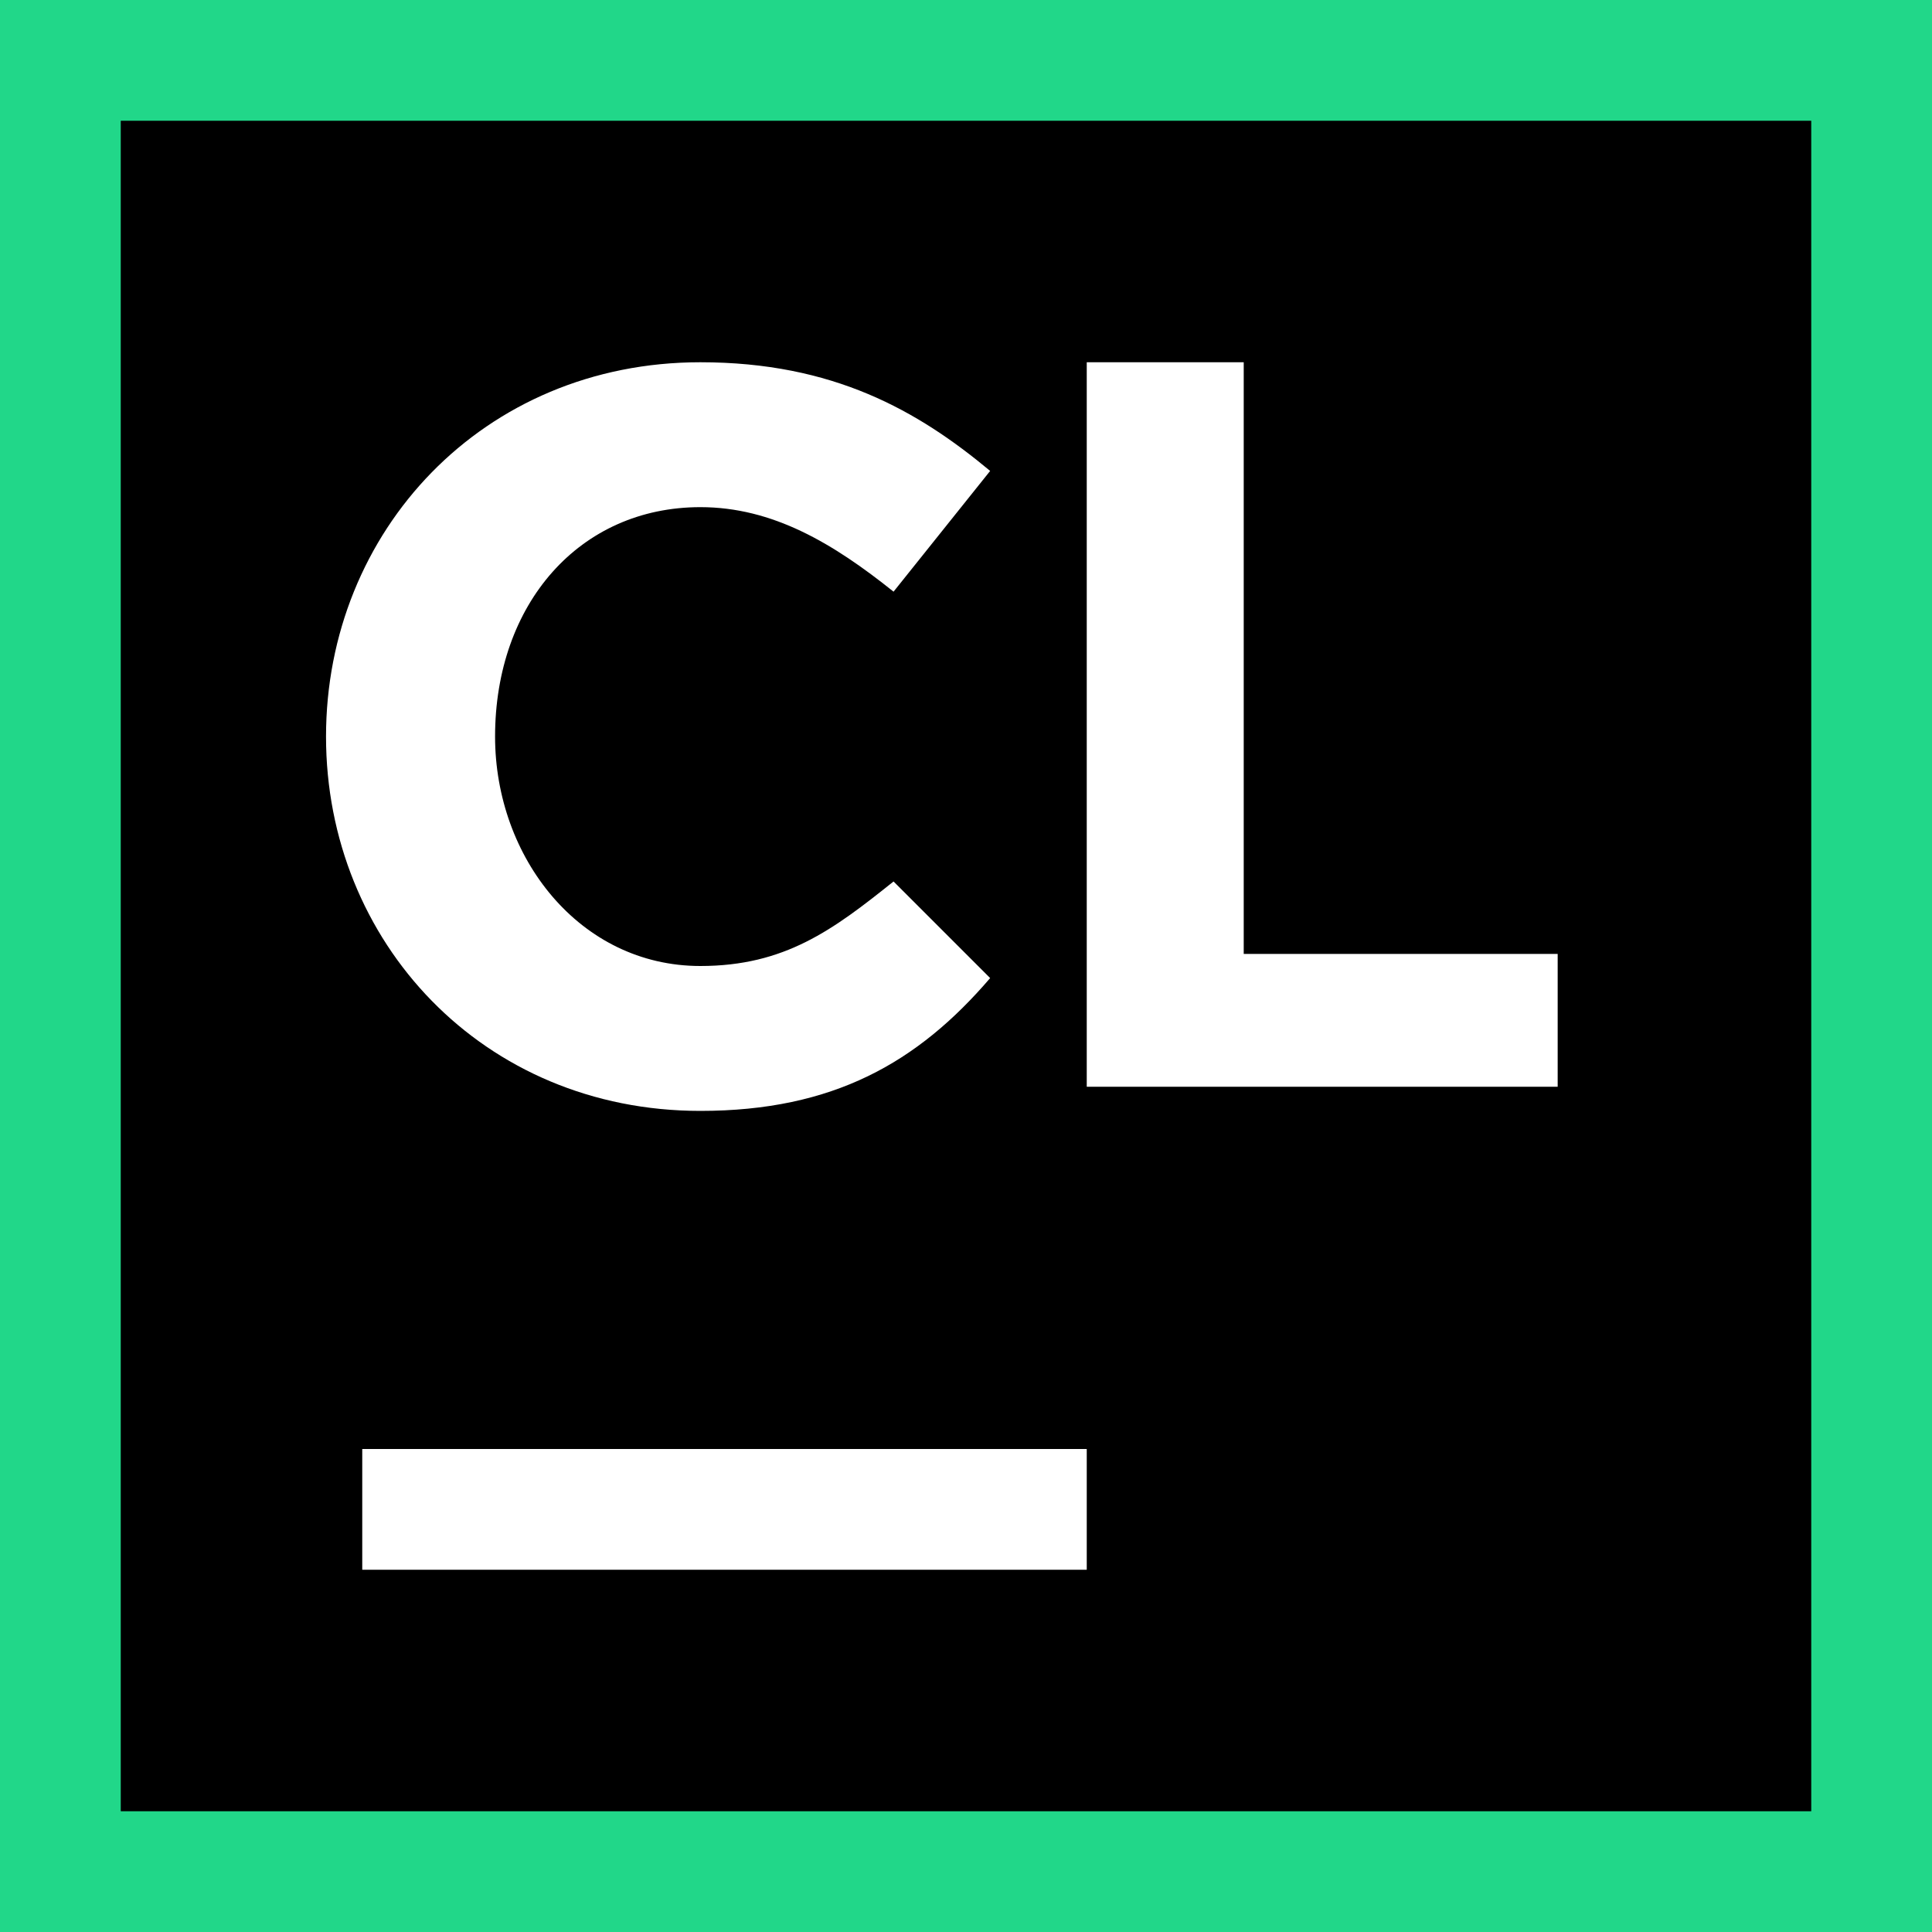 <svg width="16" height="16" viewBox="0 0 16 16" fill="none" xmlns="http://www.w3.org/2000/svg"><rect x="0" y="0" width="16" height="16" fill="#808080" stroke="none"/><rect id="frame" width="16" height="16" fill="none"/><path d="M16 0H0v16h16V0z" fill="#21D789"/><path d="M15 1H1v14h14V1z" fill="#000"/><path d="M9 12H3v1h6v-1z" fill="#fff"/><path d="M2.7 6.1C2.7 4.4 4 3 5.8 3c1.1 0 1.8.4 2.4.9l-.8 1c-.5-.4-1-.7-1.6-.7-1 0-1.7.8-1.7 1.9 0 1 .7 1.9 1.7 1.9.7 0 1.1-.3 1.6-.7l.8.8c-.6.7-1.3 1.1-2.4 1.1-1.8 0-3.1-1.4-3.1-3.1z" fill="#fff"/><path d="M9 3h1.3v4.9h2.6V9H9V3z" fill="#fff"/></svg>